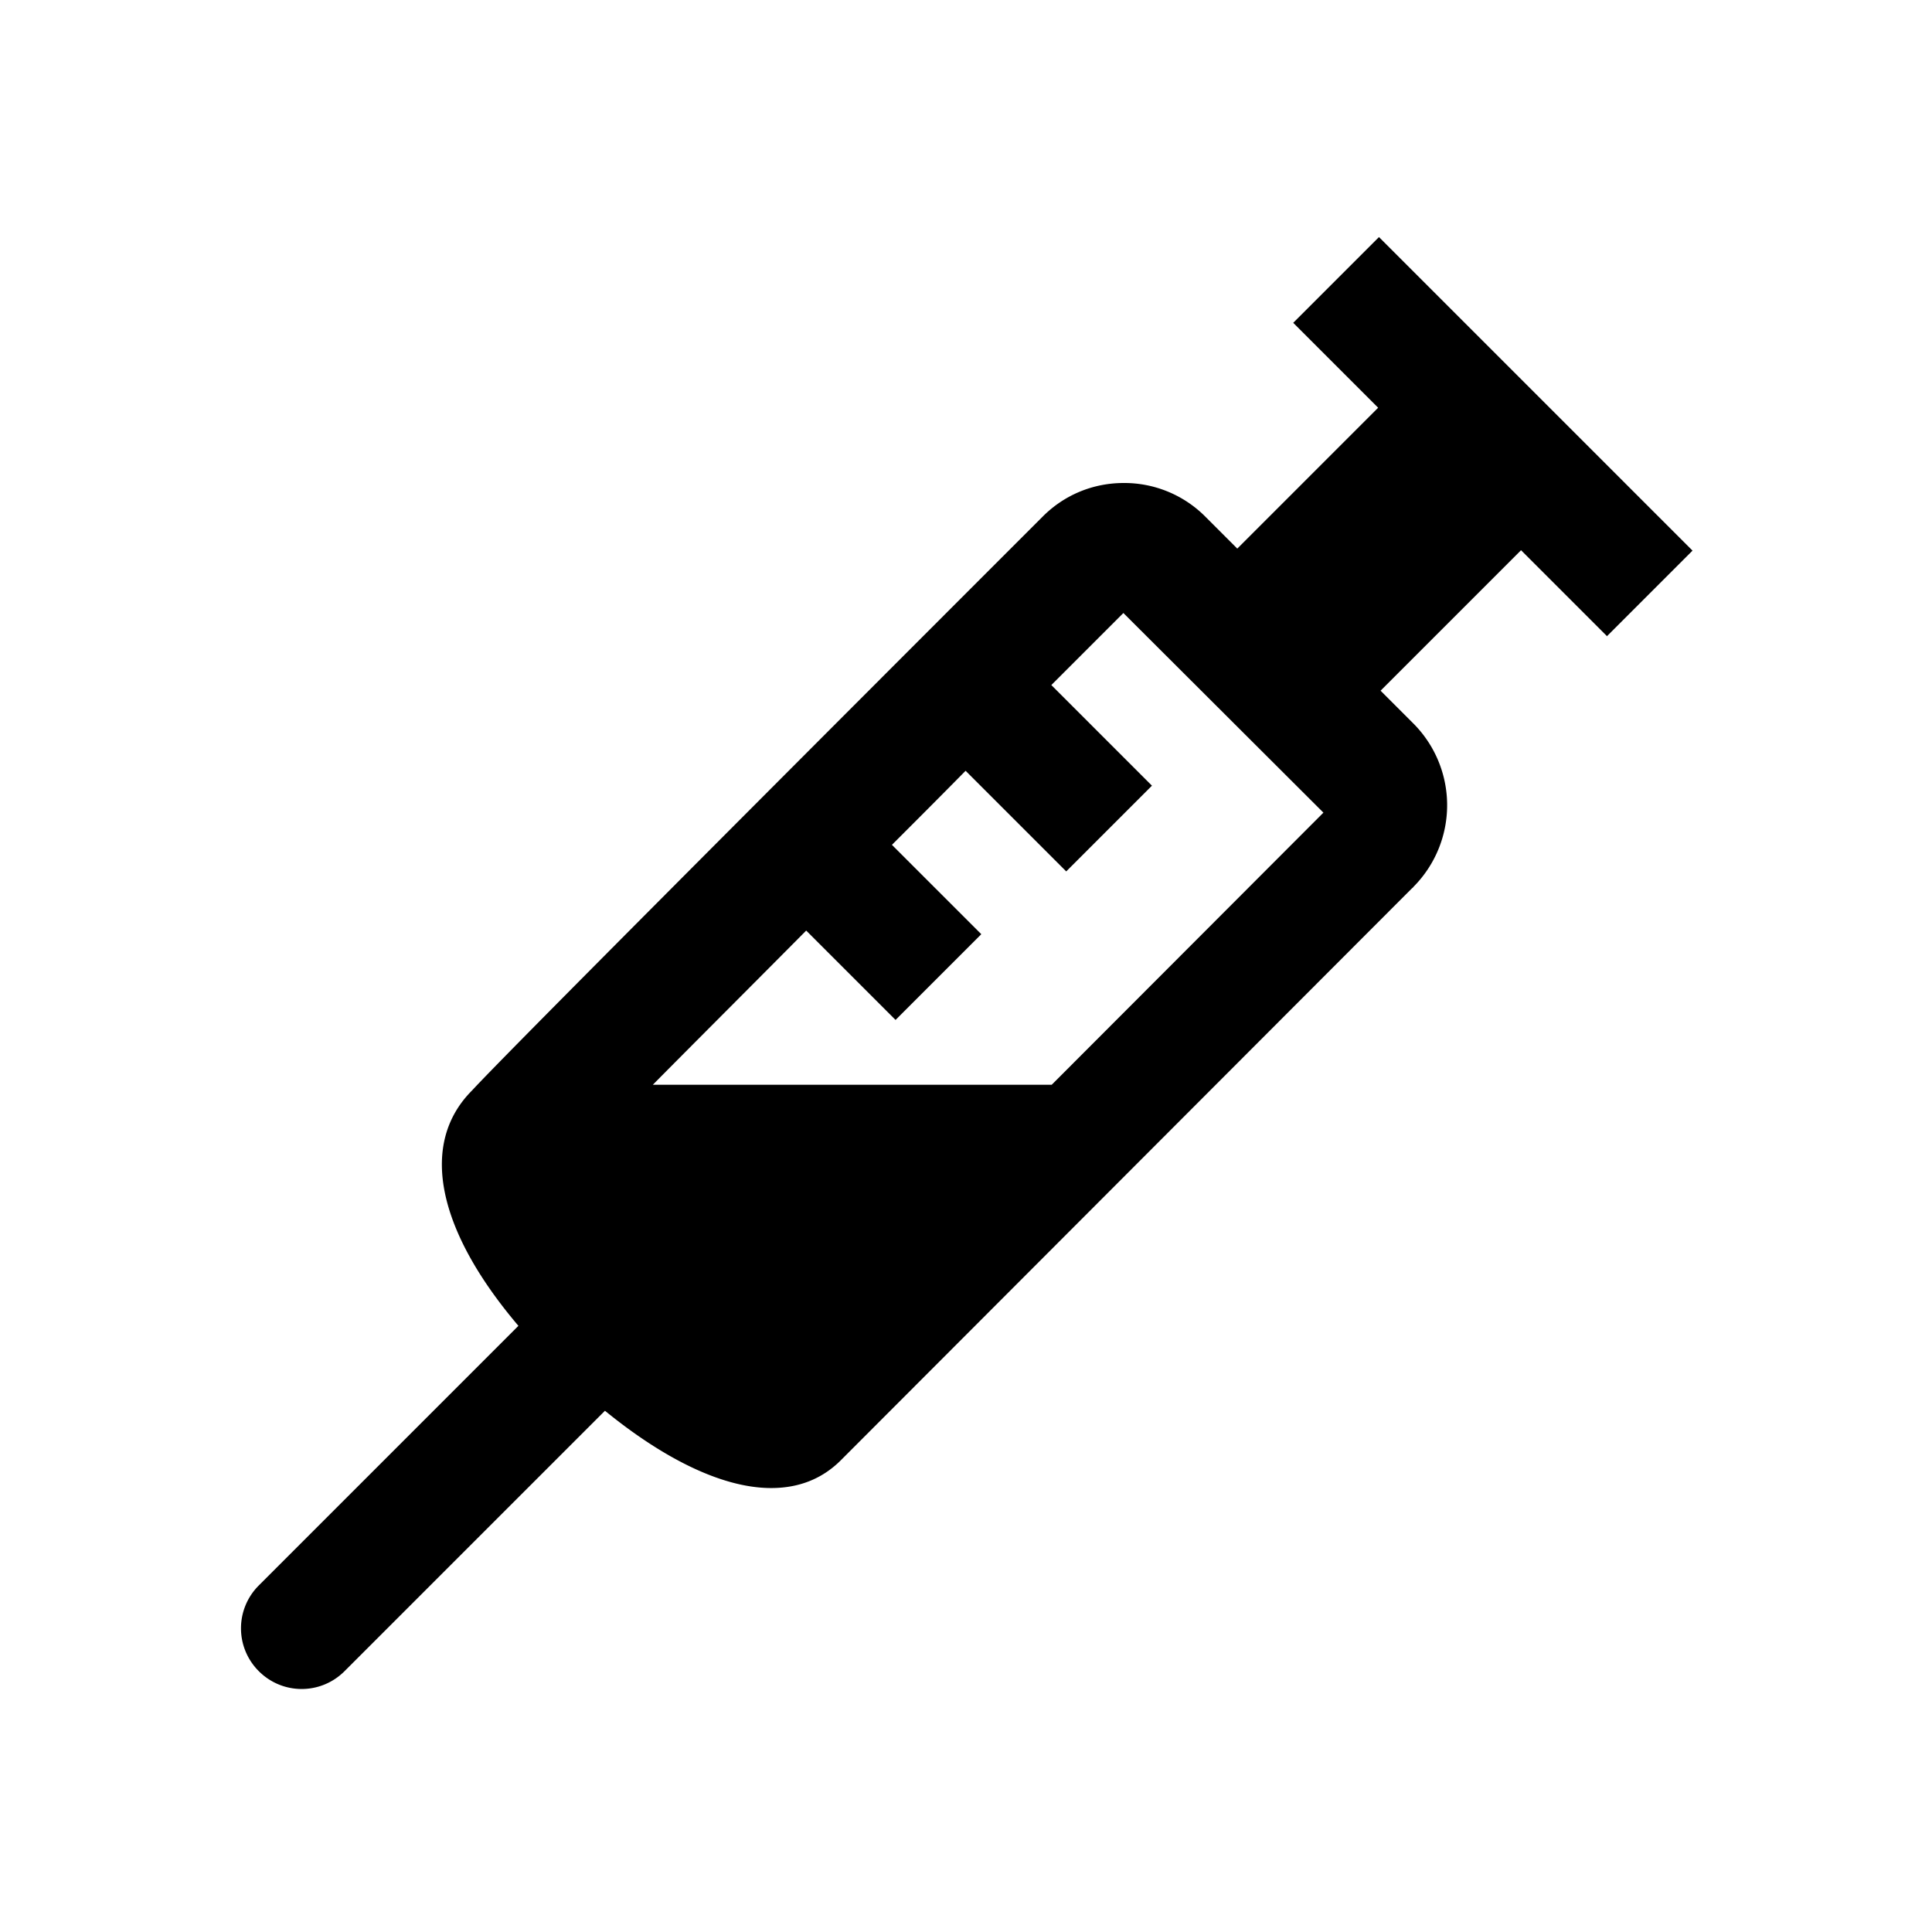 <svg xmlns="http://www.w3.org/2000/svg" viewBox="0 0 48 48"><title>Vaccinatie</title><path d="m39.92 15.81 2.13-2.13-7.79-7.79-2.13 2.13 2.11 2.11-3.5 3.5-.79-.79-.04-.04a2.84 2.84 0 0 0-1.99-.8c-.77 0-1.49.3-2.03.85-11.4 11.4-13.67 13.71-14.16 14.24-1.32 1.32-.88 3.46 1.15 5.85l-6.45 6.45c-.59.59-.59 1.54 0 2.13s1.54.59 2.13 0l6.47-6.47c1.36 1.11 2.85 1.92 4.13 1.92.66 0 1.26-.21 1.75-.71l14.17-14.19s.03-.02.04-.04a2.876 2.876 0 0 0-.02-4.07l-.8-.8 3.49-3.49 2.13 2.13ZM26.14 26.95h-9.92c.85-.86 2.78-2.79 3.81-3.83l2.22 2.22 2.13-2.13-2.22-2.22c.61-.61 1.22-1.22 1.83-1.84l2.5 2.5 2.13-2.13-2.5-2.5 1.79-1.79 4.97 4.96-6.75 6.76Z"/></svg>
